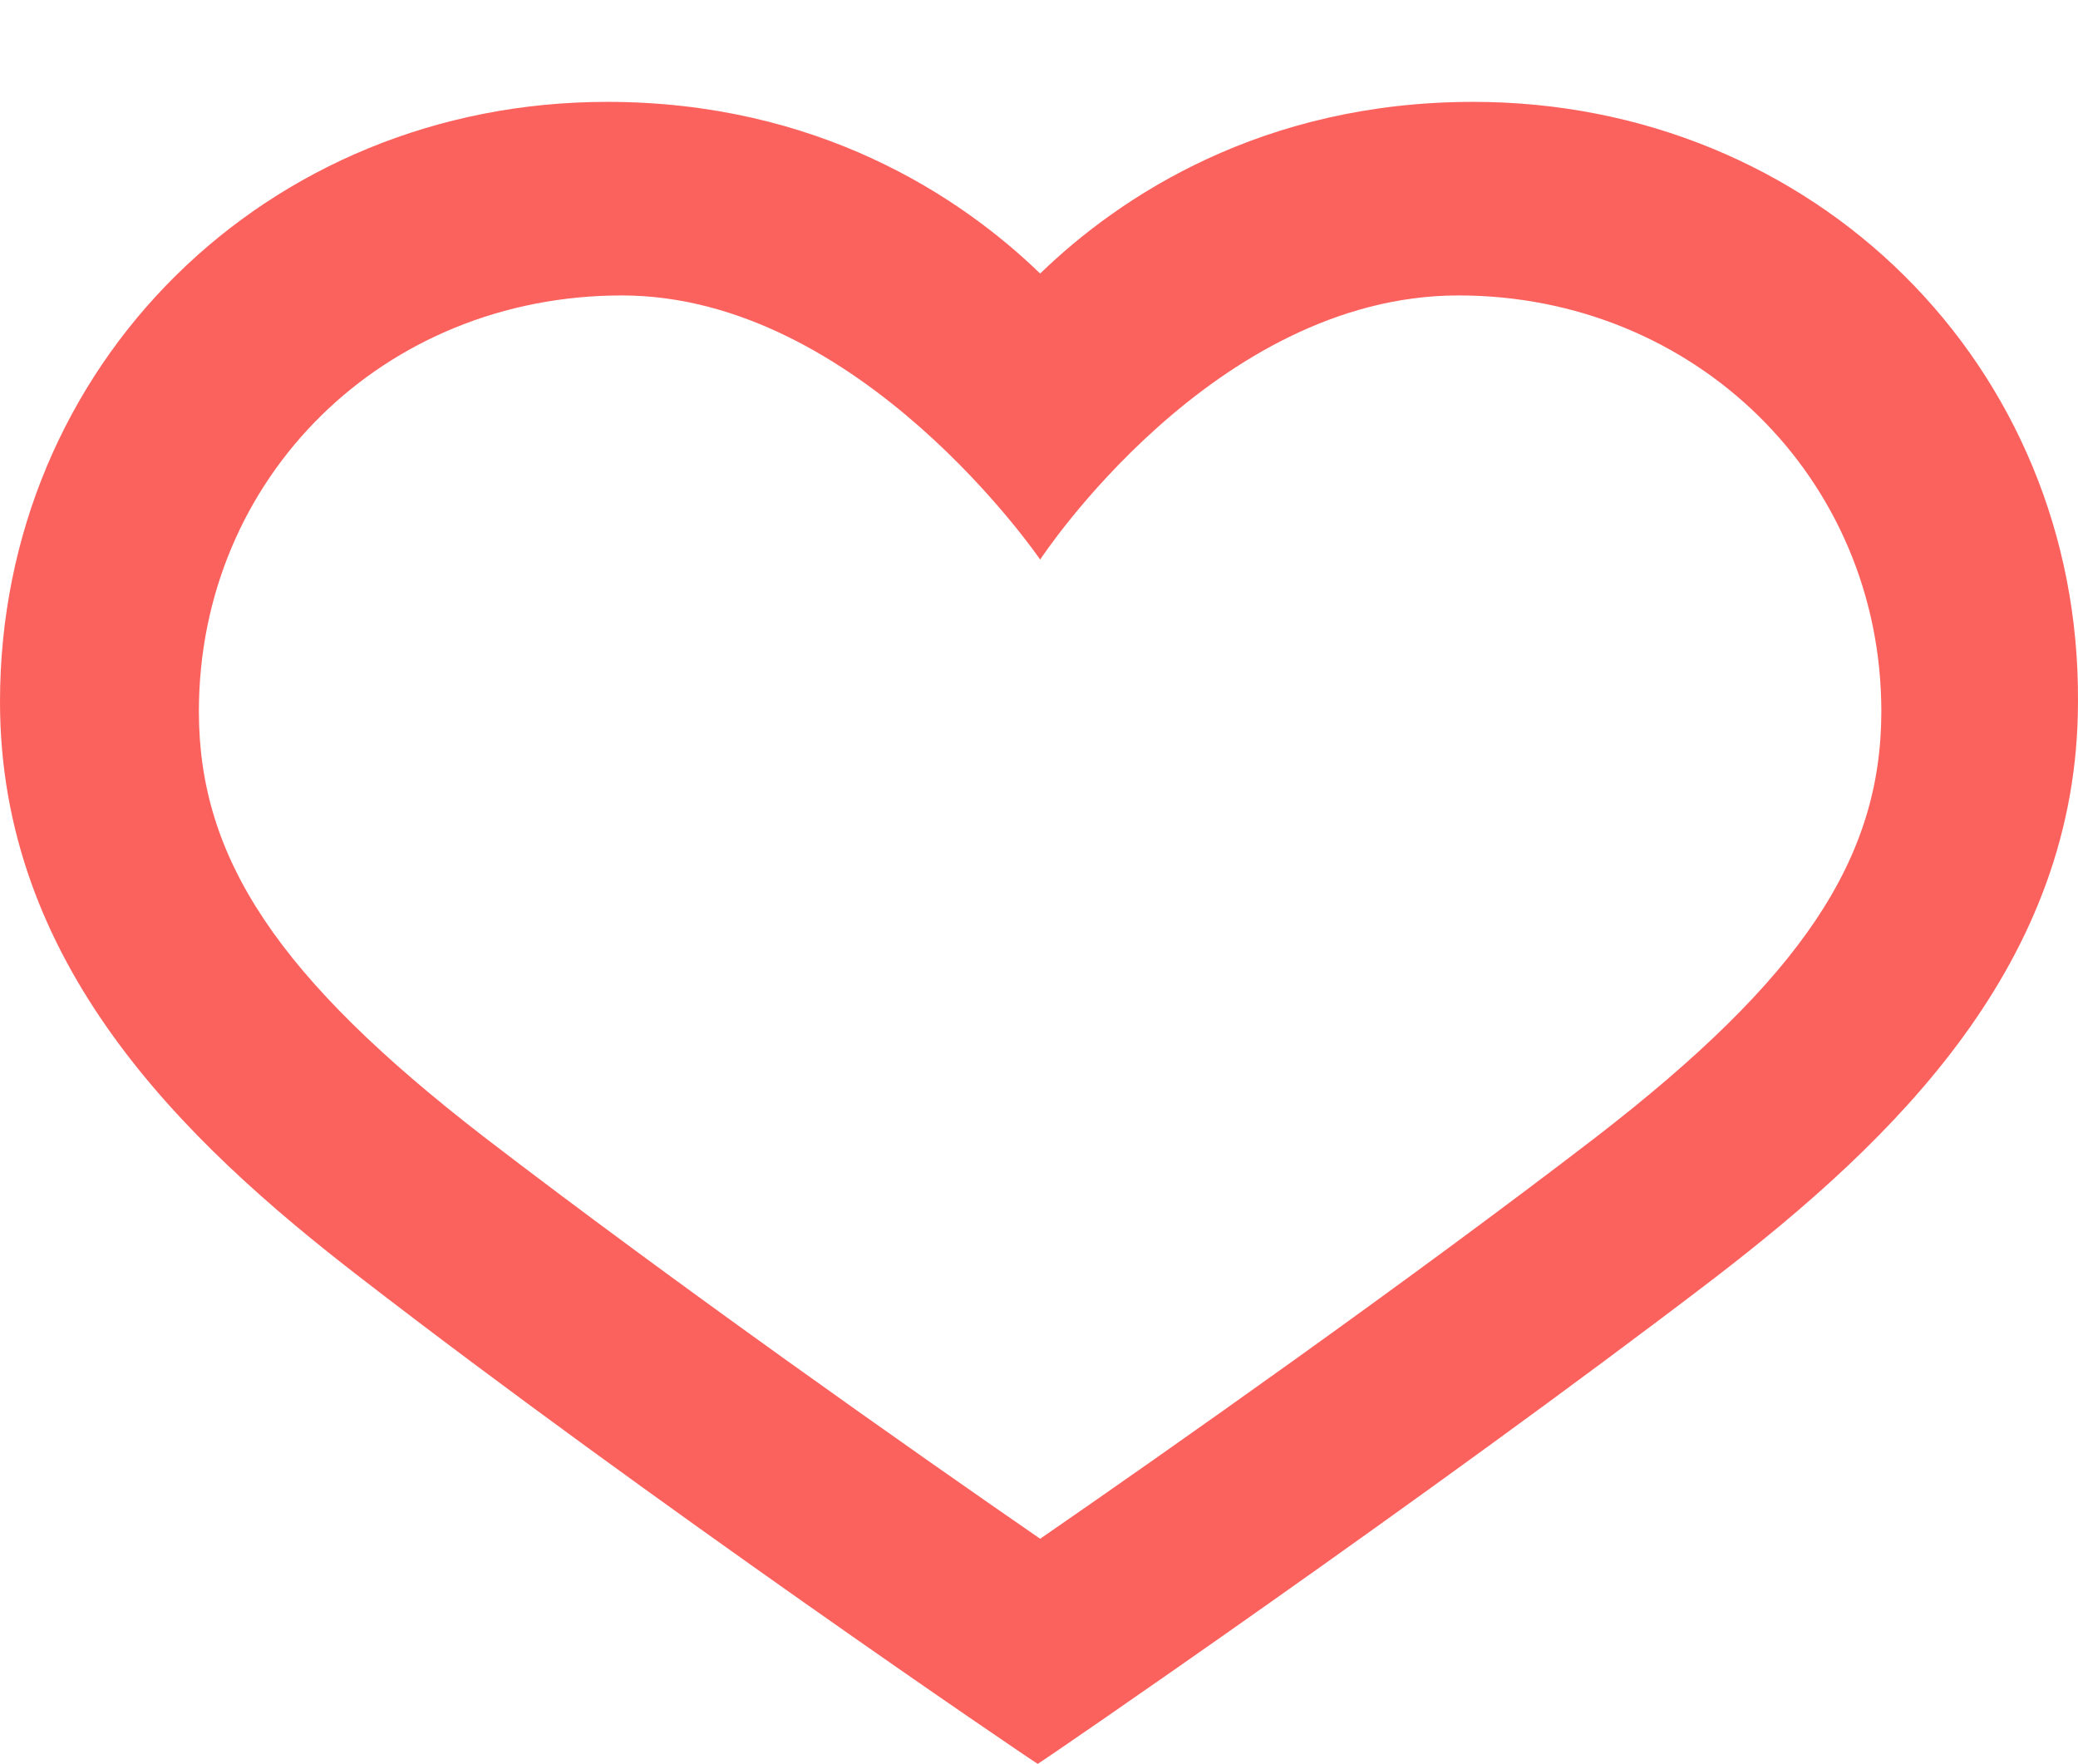 <?xml version="1.0" encoding="utf-8"?>
<!-- Generator: Adobe Illustrator 16.0.0, SVG Export Plug-In . SVG Version: 6.00 Build 0)  -->
<!DOCTYPE svg PUBLIC "-//W3C//DTD SVG 1.1//EN" "http://www.w3.org/Graphics/SVG/1.1/DTD/svg11.dtd">
<svg version="1.1" id="Layer_1" xmlns="http://www.w3.org/2000/svg" xmlns:xlink="http://www.w3.org/1999/xlink" x="0px" y="0px"
	 width="86.545px" height="73.453px" viewBox="100.751 -4.242 86.545 73.453" enable-background="new 100.751 -4.242 86.545 73.453"
	 xml:space="preserve">
<path fill="#fc625d" d="M145.968,17.405"/>
<g>
	<path fill="#fc625d" d="M162.105,0c-8.768,0-14.711,3.928-18.033,7.15C140.746,3.929,134.802,0,126.037,0
		c-14.205,0-25.286,10.98-25.286,24.983c0,10.882,7.554,18.234,15.01,23.978c11.99,9.271,28.009,20.151,28.21,20.25l0,0l0,0
		c0.201-0.099,16.221-11.08,28.211-20.25c7.459-5.74,15.113-13.096,15.113-23.978C187.392,10.981,176.314,0,162.105,0z
		 M167.234,43.102c-7.979,6.129-17.809,13.041-23.162,16.736c-5.354-3.695-15.184-10.607-23.166-16.736
		c-8.563-6.617-11.872-11.584-11.872-17.715c0-9.733,7.688-17.326,17.616-17.326c9.927,0,17.422,11,17.422,11s7.203-11,17.423-11
		c9.827,0,17.61,7.592,17.61,17.326C179.105,31.518,175.798,36.485,167.234,43.102z"/>
</g>
</svg>
